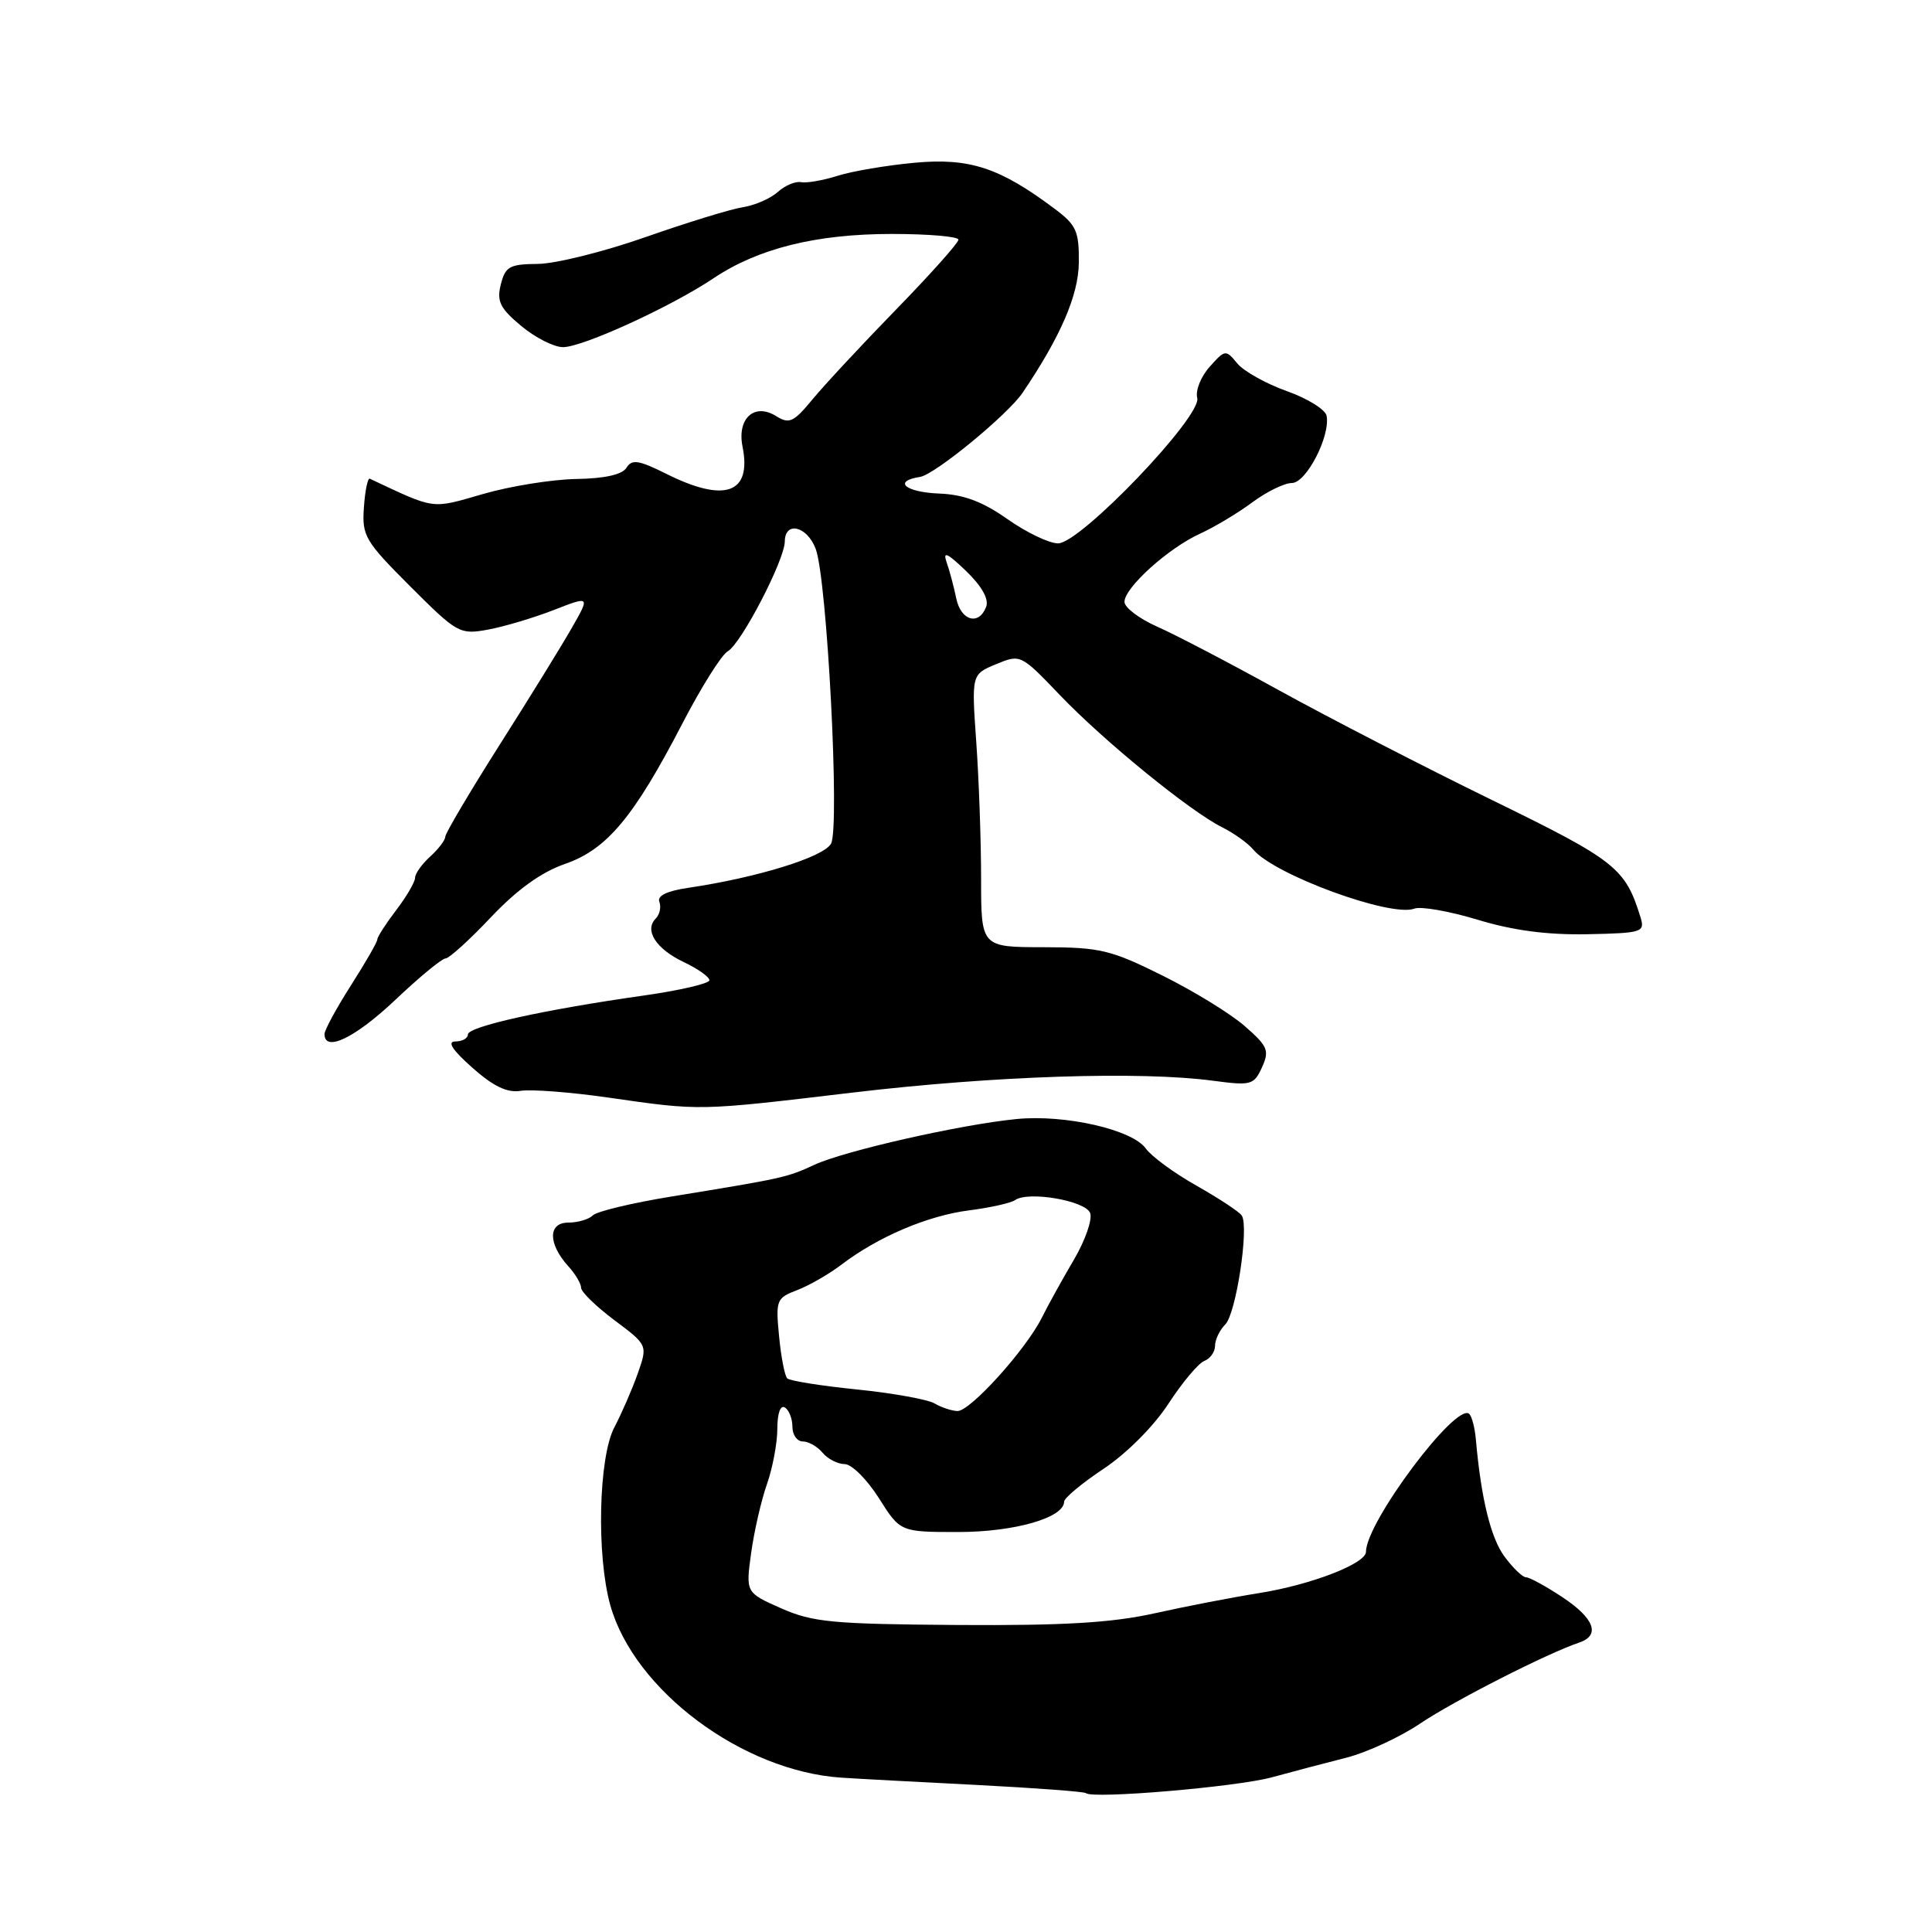 <?xml version="1.0" encoding="UTF-8" standalone="no"?>
<!DOCTYPE svg PUBLIC "-//W3C//DTD SVG 1.1//EN" "http://www.w3.org/Graphics/SVG/1.1/DTD/svg11.dtd" >
<svg xmlns="http://www.w3.org/2000/svg" xmlns:xlink="http://www.w3.org/1999/xlink" version="1.1" viewBox="0 0 256 256">
 <g >
 <path fill="currentColor"
d=" M 168.50 235.51 C 171.25 234.76 175.71 233.58 178.41 232.90 C 181.11 232.21 185.51 230.18 188.19 228.37 C 192.65 225.37 205.04 219.06 209.25 217.65 C 212.10 216.69 211.27 214.44 207.02 211.63 C 204.83 210.18 202.67 209.00 202.21 209.00 C 201.75 209.00 200.47 207.76 199.35 206.25 C 197.53 203.78 196.25 198.55 195.56 190.74 C 195.43 189.23 195.04 187.70 194.69 187.36 C 193.01 185.68 181.00 201.70 181.00 205.62 C 181.00 207.19 173.68 210.01 166.80 211.10 C 163.33 211.65 157.12 212.85 153.00 213.77 C 147.32 215.03 140.97 215.41 126.86 215.32 C 110.32 215.20 107.69 214.96 103.51 213.11 C 98.81 211.03 98.81 211.03 99.53 205.78 C 99.93 202.90 100.87 198.79 101.63 196.64 C 102.38 194.50 103.00 191.20 103.00 189.32 C 103.00 187.28 103.41 186.13 104.00 186.50 C 104.55 186.84 105.00 187.99 105.00 189.06 C 105.00 190.13 105.62 191.00 106.38 191.00 C 107.14 191.00 108.32 191.68 109.00 192.50 C 109.68 193.32 111.00 194.00 111.92 194.00 C 112.85 194.00 114.88 196.03 116.45 198.50 C 119.29 203.00 119.29 203.00 126.99 203.00 C 134.42 203.00 141.00 201.11 141.00 198.98 C 141.00 198.50 143.36 196.53 146.25 194.61 C 149.30 192.58 152.90 188.96 154.83 185.99 C 156.66 183.18 158.80 180.63 159.58 180.33 C 160.36 180.03 161.00 179.13 161.00 178.32 C 161.00 177.52 161.61 176.24 162.36 175.49 C 163.78 174.08 165.52 162.64 164.55 161.08 C 164.25 160.59 161.56 158.82 158.58 157.13 C 155.60 155.45 152.57 153.23 151.83 152.19 C 150.06 149.68 141.11 147.64 134.68 148.28 C 127.26 149.01 111.87 152.50 107.89 154.35 C 104.29 156.02 103.80 156.13 89.01 158.54 C 83.79 159.39 79.09 160.51 78.56 161.04 C 78.03 161.57 76.57 162.00 75.31 162.00 C 72.60 162.00 72.60 164.79 75.30 167.78 C 76.24 168.81 77.00 170.10 77.00 170.64 C 77.00 171.18 78.99 173.12 81.41 174.93 C 85.83 178.24 85.83 178.24 84.50 182.01 C 83.77 184.08 82.37 187.29 81.40 189.14 C 79.31 193.13 79.02 206.10 80.87 212.71 C 84.04 223.99 98.39 234.69 111.50 235.55 C 113.70 235.70 121.80 236.13 129.50 236.52 C 137.20 236.92 143.68 237.40 143.89 237.60 C 144.77 238.40 163.84 236.78 168.50 235.51 Z  M 113.00 144.77 C 131.72 142.55 151.12 141.91 160.79 143.21 C 165.77 143.87 166.15 143.77 167.22 141.43 C 168.23 139.19 168.00 138.64 164.92 135.95 C 163.04 134.31 158.12 131.29 154.00 129.25 C 147.18 125.86 145.75 125.52 138.25 125.51 C 130.00 125.50 130.00 125.50 130.00 116.40 C 130.00 111.40 129.71 103.27 129.36 98.33 C 128.73 89.36 128.73 89.36 131.98 88.01 C 135.22 86.67 135.26 86.69 140.42 92.08 C 146.28 98.21 157.68 107.49 161.94 109.62 C 163.51 110.40 165.36 111.73 166.07 112.58 C 168.83 115.91 184.31 121.58 187.40 120.40 C 188.26 120.07 192.04 120.73 195.80 121.87 C 200.51 123.30 205.01 123.89 210.32 123.79 C 217.60 123.64 217.98 123.52 217.38 121.56 C 215.36 115.01 214.13 114.03 197.70 106.01 C 188.79 101.66 176.12 95.13 169.55 91.51 C 162.98 87.88 155.67 84.06 153.30 83.02 C 150.94 81.97 149.00 80.50 149.00 79.75 C 149.00 77.87 154.78 72.65 159.00 70.72 C 160.93 69.84 164.05 67.97 165.94 66.56 C 167.84 65.15 170.20 64.00 171.18 64.00 C 173.09 64.00 176.30 57.78 175.78 55.09 C 175.62 54.27 173.24 52.79 170.50 51.82 C 167.75 50.84 164.80 49.19 163.94 48.15 C 162.42 46.30 162.33 46.31 160.28 48.61 C 159.12 49.91 158.38 51.76 158.64 52.73 C 159.27 55.17 143.16 72.00 140.20 72.00 C 139.02 72.00 136.01 70.56 133.50 68.79 C 130.21 66.47 127.71 65.53 124.47 65.40 C 119.93 65.22 118.25 63.76 121.92 63.19 C 123.88 62.88 133.51 54.97 135.50 52.04 C 140.52 44.63 142.91 39.11 142.95 34.80 C 142.99 30.64 142.63 29.82 139.75 27.67 C 132.49 22.22 128.48 20.90 121.24 21.56 C 117.53 21.90 112.92 22.68 111.00 23.29 C 109.08 23.90 106.89 24.28 106.15 24.14 C 105.41 23.99 104.03 24.57 103.07 25.43 C 102.12 26.29 100.03 27.21 98.42 27.46 C 96.81 27.71 91.00 29.50 85.50 31.43 C 80.00 33.36 73.60 34.95 71.27 34.97 C 67.52 35.00 66.96 35.31 66.36 37.69 C 65.80 39.93 66.25 40.84 69.06 43.19 C 70.91 44.73 73.40 46.00 74.60 46.00 C 77.21 46.00 88.92 40.64 94.50 36.90 C 100.43 32.92 108.12 31.00 118.18 31.00 C 123.03 31.00 127.00 31.34 127.00 31.76 C 127.00 32.18 123.28 36.35 118.74 41.01 C 114.19 45.68 109.20 51.05 107.65 52.93 C 105.15 55.96 104.58 56.22 102.83 55.13 C 99.96 53.34 97.64 55.45 98.39 59.18 C 99.63 65.39 96.06 66.67 88.30 62.79 C 84.63 60.96 83.73 60.82 83.01 61.98 C 82.45 62.89 80.13 63.41 76.33 63.47 C 73.12 63.53 67.58 64.42 64.00 65.46 C 57.06 67.46 57.79 67.56 49.00 63.43 C 48.73 63.30 48.37 65.01 48.22 67.23 C 47.95 71.00 48.35 71.69 54.36 77.70 C 60.59 83.93 60.92 84.11 64.65 83.43 C 66.77 83.04 70.68 81.88 73.35 80.84 C 78.20 78.95 78.20 78.95 75.75 83.23 C 74.41 85.58 70.09 92.58 66.15 98.78 C 62.22 104.98 59.00 110.43 59.00 110.87 C 59.00 111.32 58.10 112.50 57.00 113.50 C 55.90 114.50 55.00 115.76 55.00 116.31 C 55.00 116.86 53.88 118.79 52.50 120.59 C 51.13 122.39 50.00 124.14 50.00 124.48 C 50.00 124.82 48.42 127.56 46.50 130.57 C 44.58 133.58 43.00 136.48 43.00 137.02 C 43.00 139.48 47.05 137.53 52.37 132.50 C 55.56 129.47 58.57 127.00 59.03 127.00 C 59.50 127.00 62.21 124.55 65.04 121.55 C 68.52 117.87 71.72 115.57 74.85 114.48 C 80.42 112.55 83.97 108.31 90.45 95.81 C 92.93 91.03 95.62 86.75 96.43 86.30 C 98.21 85.30 103.97 74.21 103.99 71.75 C 104.01 69.01 106.94 69.70 108.08 72.72 C 109.59 76.67 111.30 109.57 110.12 111.78 C 109.17 113.56 100.34 116.29 91.20 117.64 C 88.35 118.06 87.05 118.70 87.37 119.51 C 87.63 120.20 87.41 121.19 86.89 121.71 C 85.34 123.26 86.92 125.73 90.58 127.47 C 92.46 128.36 94.00 129.45 94.00 129.89 C 94.00 130.32 90.06 131.24 85.25 131.92 C 72.12 133.78 62.00 136.02 62.00 137.07 C 62.00 137.58 61.25 138.00 60.33 138.00 C 59.21 138.00 59.94 139.13 62.58 141.47 C 65.40 143.97 67.21 144.83 69.00 144.54 C 70.38 144.32 75.55 144.71 80.50 145.42 C 92.96 147.21 92.35 147.22 113.00 144.77 Z  M 123.83 185.96 C 122.91 185.43 118.27 184.59 113.53 184.11 C 108.79 183.63 104.64 182.97 104.31 182.64 C 103.98 182.31 103.49 179.79 103.23 177.04 C 102.77 172.28 102.88 171.99 105.62 170.95 C 107.20 170.35 109.84 168.83 111.50 167.57 C 116.34 163.88 122.95 161.07 128.41 160.38 C 131.21 160.02 133.95 159.41 134.50 159.02 C 136.24 157.79 143.82 159.09 144.45 160.73 C 144.77 161.57 143.81 164.34 142.32 166.88 C 140.82 169.42 138.90 172.89 138.05 174.60 C 135.92 178.85 128.55 187.01 126.87 186.97 C 126.12 186.95 124.75 186.50 123.83 185.96 Z  M 126.70 79.25 C 126.39 77.74 125.82 75.60 125.43 74.50 C 124.90 72.98 125.52 73.27 128.01 75.66 C 130.10 77.68 131.06 79.39 130.67 80.41 C 129.70 82.95 127.30 82.25 126.70 79.25 Z "/>
</g>
</svg>